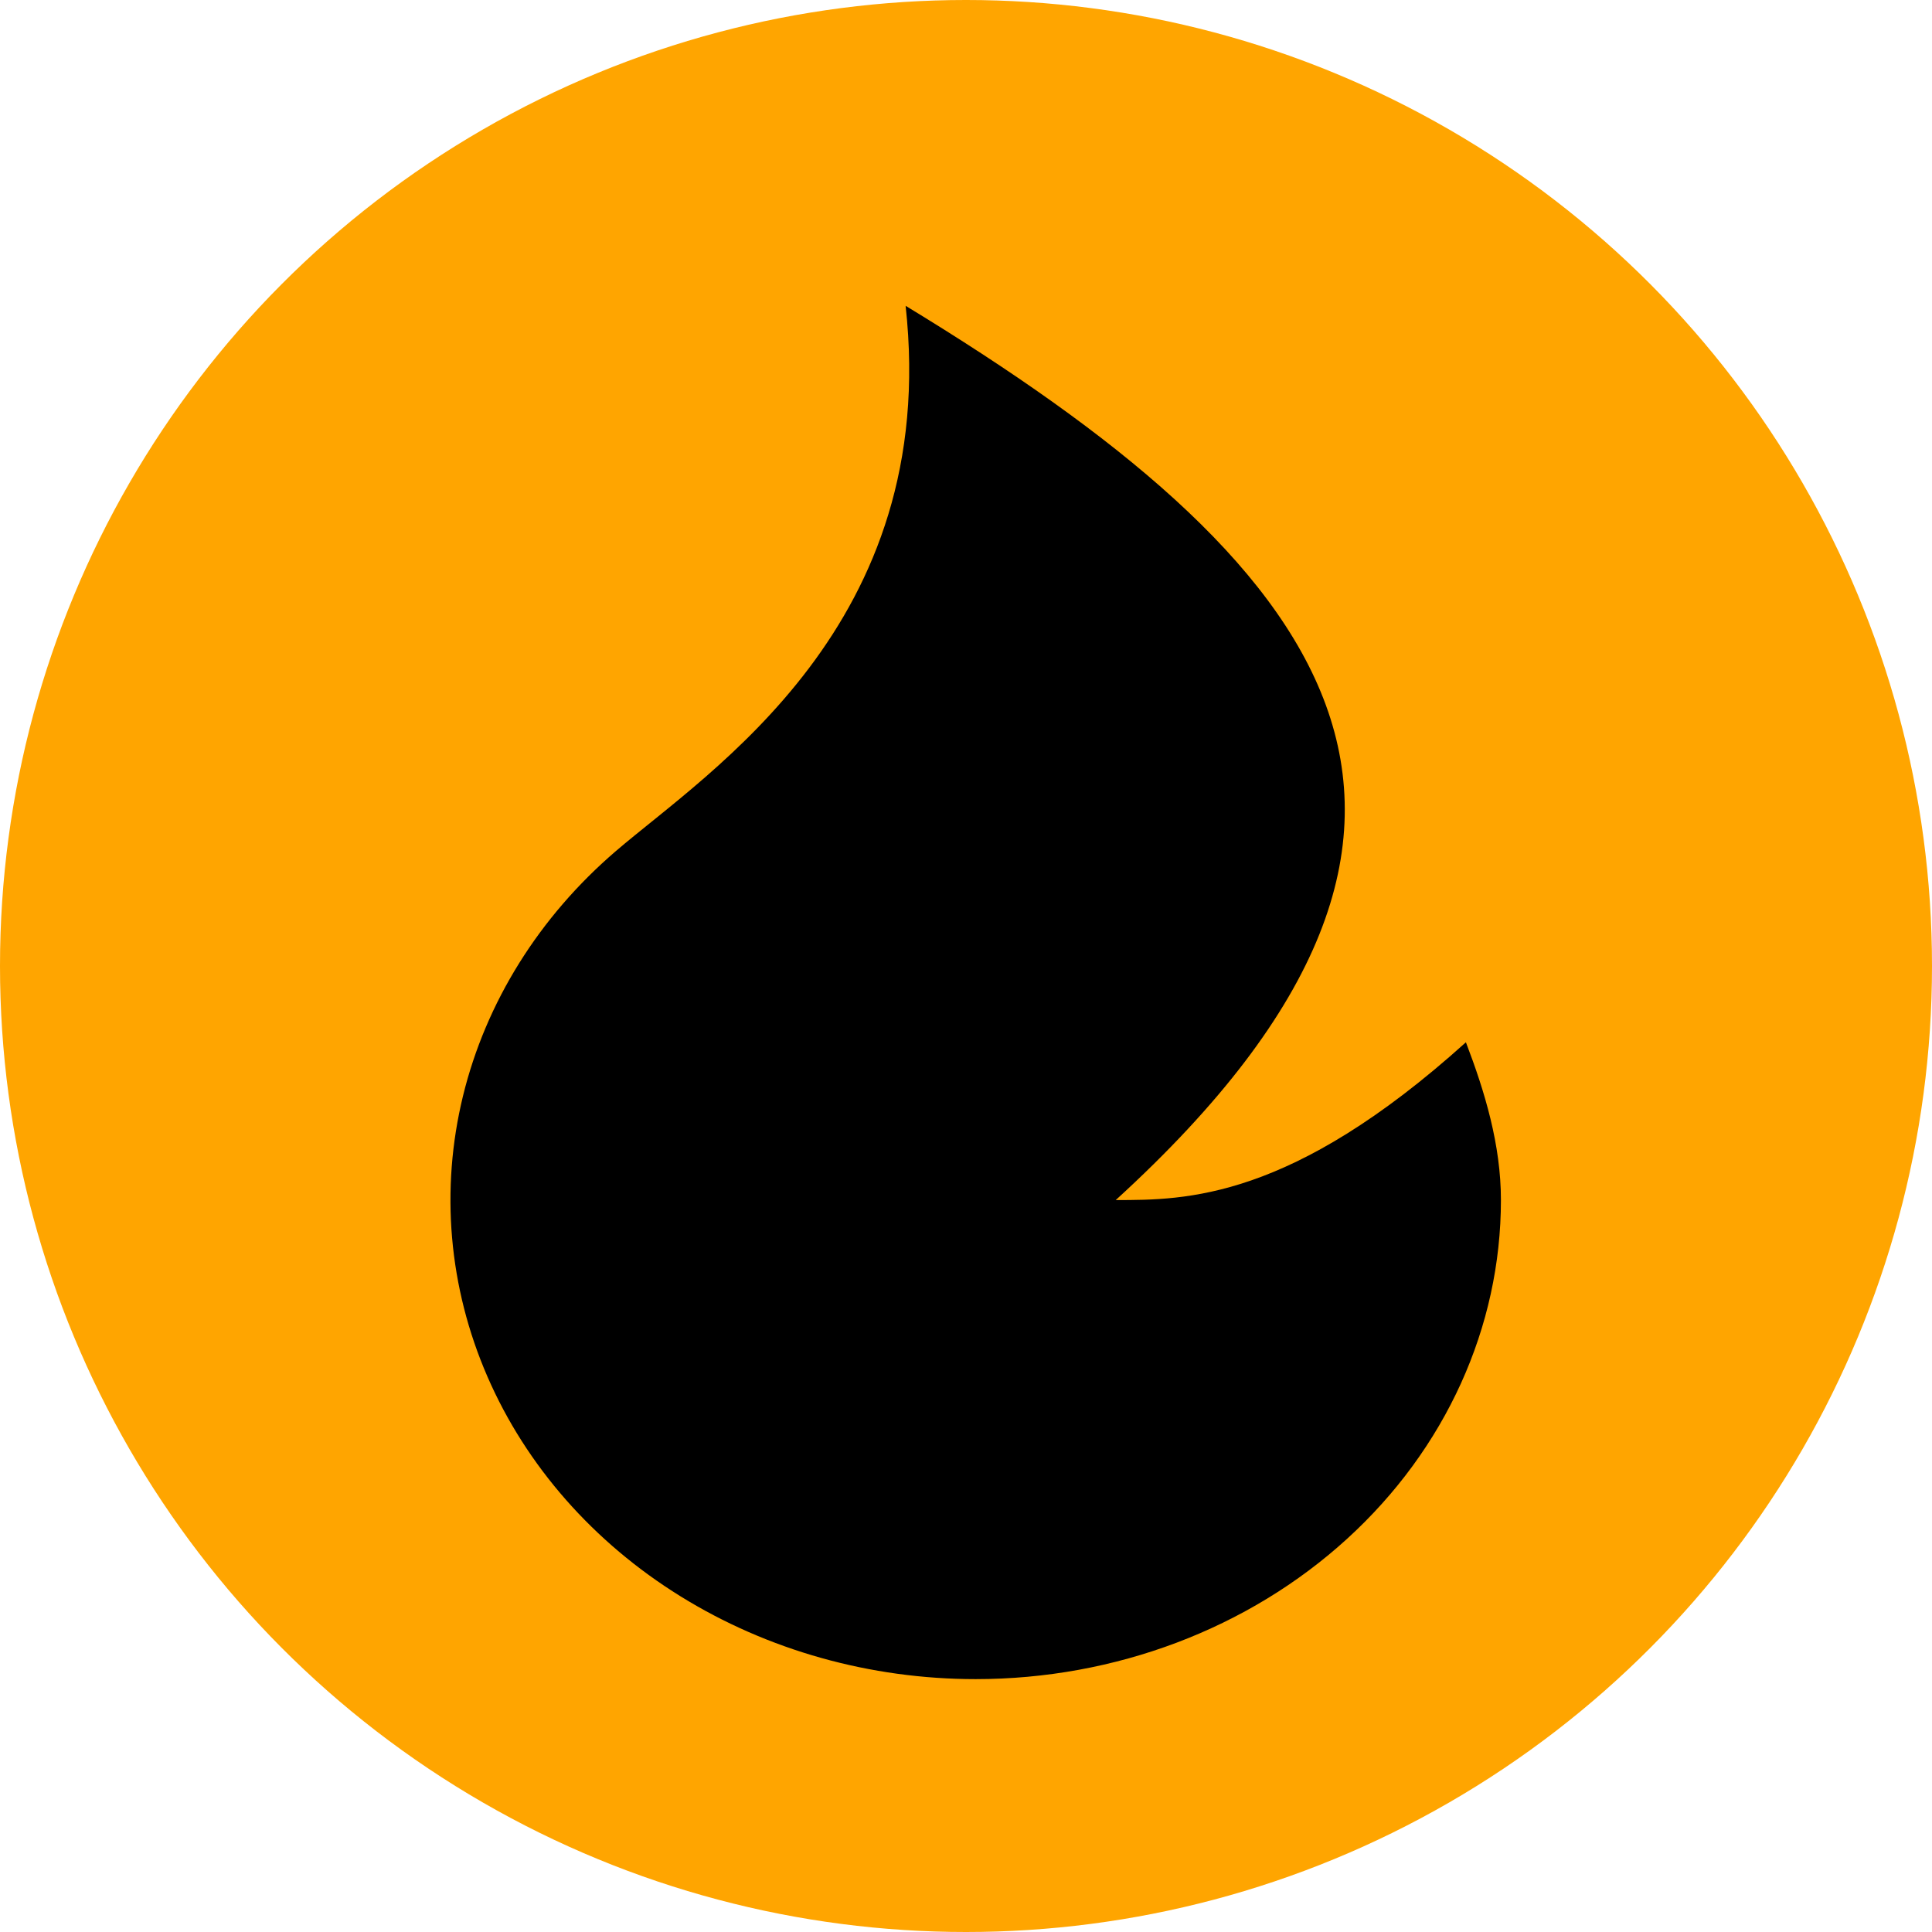 <svg width="80" height="80" viewBox="0 0 80 80" fill="none" xmlns="http://www.w3.org/2000/svg">
<circle cx="40" cy="40" r="40" fill="#FFA500"/>
<path d="M40.4 69.529C36.042 69.529 31.784 68.334 28.179 66.1C24.574 63.867 21.788 60.697 20.183 57.001C18.577 53.306 18.225 49.256 19.173 45.376C20.121 41.497 22.326 37.966 25.5 35.243C29.392 31.902 38.95 25.888 37.5 12.663C54.9 23.243 63.6 33.822 46.2 49.692C49.1 49.692 53.45 49.692 60.7 43.159C61.483 45.204 62.15 47.401 62.15 49.692C62.15 54.953 59.859 59.999 55.78 63.719C51.701 67.439 46.169 69.529 40.4 69.529Z" fill="black"/>
</svg>

